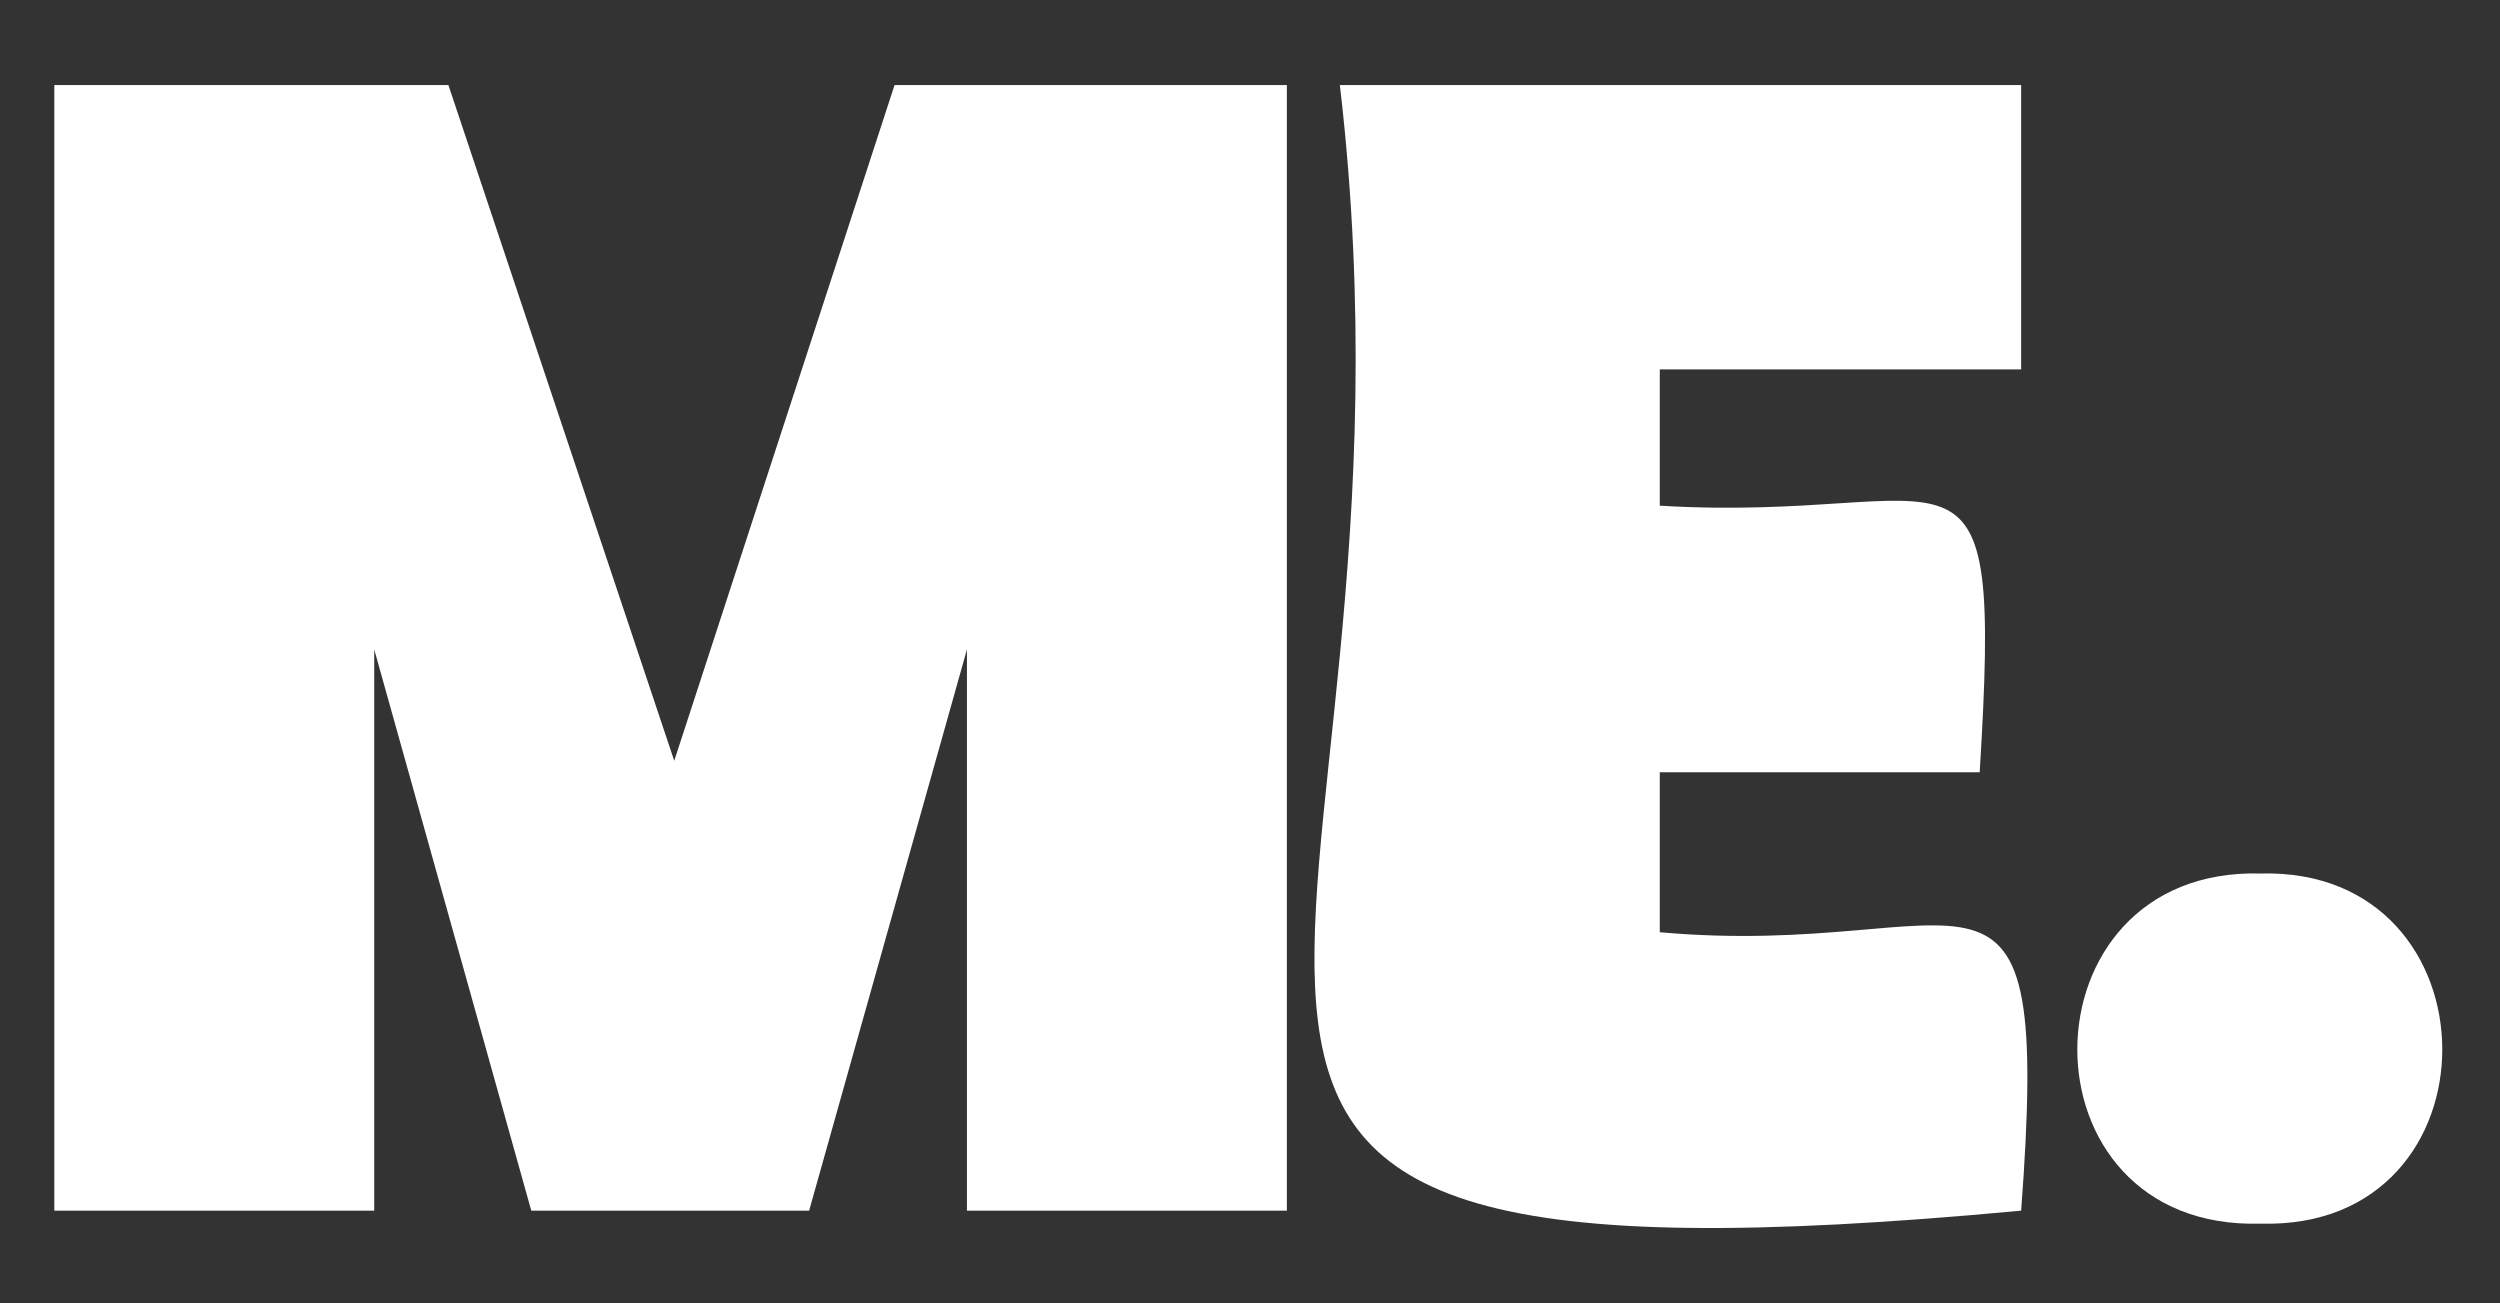 <svg xmlns="http://www.w3.org/2000/svg" viewBox="0 0 422 220"><rect x="0" y="0" width="422" height="220" fill="#333333" stroke="none"/><title>logo-me</title><g id="point"><path d="M9.17,14.36H75.69l38.12,114.06L151,14.36h66.22v190h-54V109.63l-26.64,94.73H89.68L63.17,109.63v94.73h-54Z" style="fill:#fff"/><path d="M341.17,62.36h-61v23c51.2,3.09,57.84-17.27,54,45h-54v27c53.33,4.8,66.16-21.67,61,47-180.9,16.9-97.24-38.38-115-190h115Z" style="fill:#fff"/><path d="M381.58,206.55c-41.48,1.2-41-60.23,0-59.1C422.25,146.34,422.71,207.73,381.58,206.55Z" style="fill:#fff"/></g></svg>